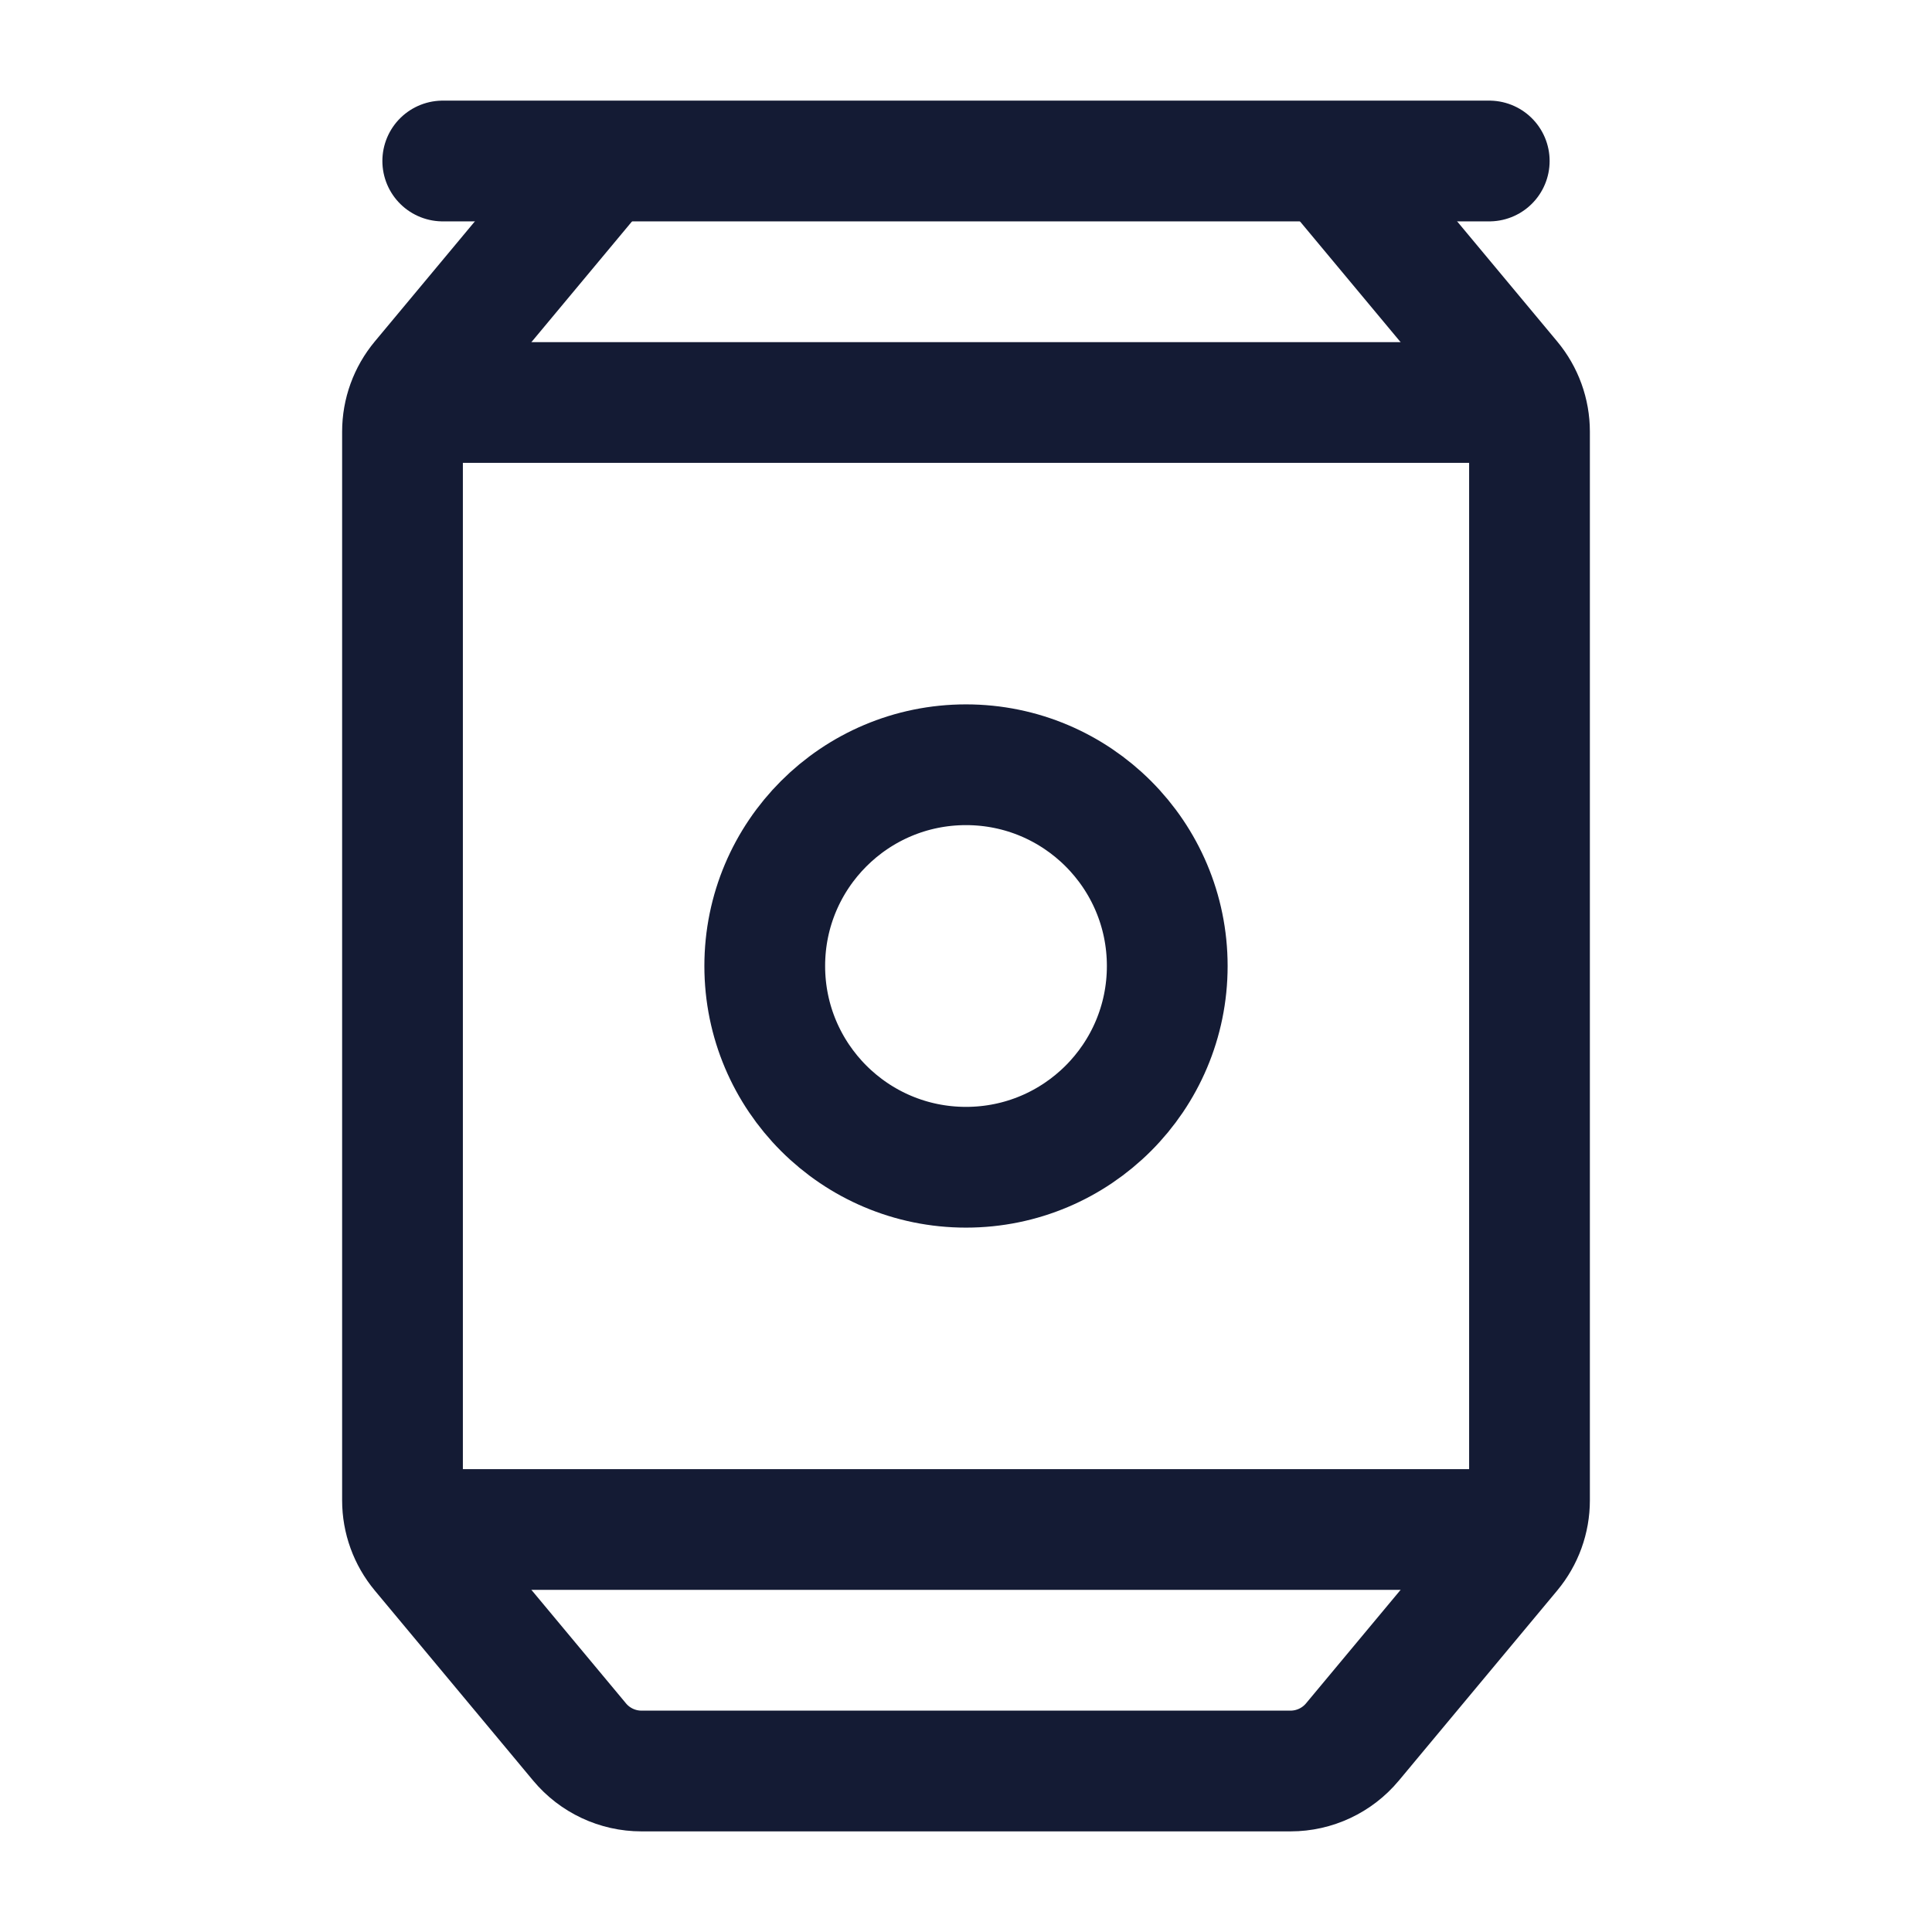 <svg width="24" height="24" viewBox="0 0 24 24" fill="none" xmlns="http://www.w3.org/2000/svg">
<path d="M5 5L19 5" stroke="#141B34" stroke-width="1.5" stroke-linejoin="round"/>
<path d="M5 19H19" stroke="#141B34" stroke-width="1.5" stroke-linejoin="round"/>
<path d="M5.5 2H18.5" stroke="#141B34" stroke-width="1.5" stroke-linecap="round" stroke-linejoin="round"/>
<path d="M16.5 2L18.768 4.722C18.918 4.902 19 5.128 19 5.362V18.638C19 18.872 18.918 19.098 18.768 19.278L16.8 21.64C16.61 21.868 16.328 22 16.032 22H7.968C7.672 22 7.39 21.868 7.2 21.64L5.232 19.278C5.082 19.098 5 18.872 5 18.638V5.362C5 5.128 5.082 4.902 5.232 4.722L7.5 2" stroke="#141B34" stroke-width="1.5" stroke-linejoin="round"/>
<circle cx="12" cy="12" r="2.5" stroke="#141B34" stroke-width="1.5" stroke-linejoin="round"/>
</svg>
